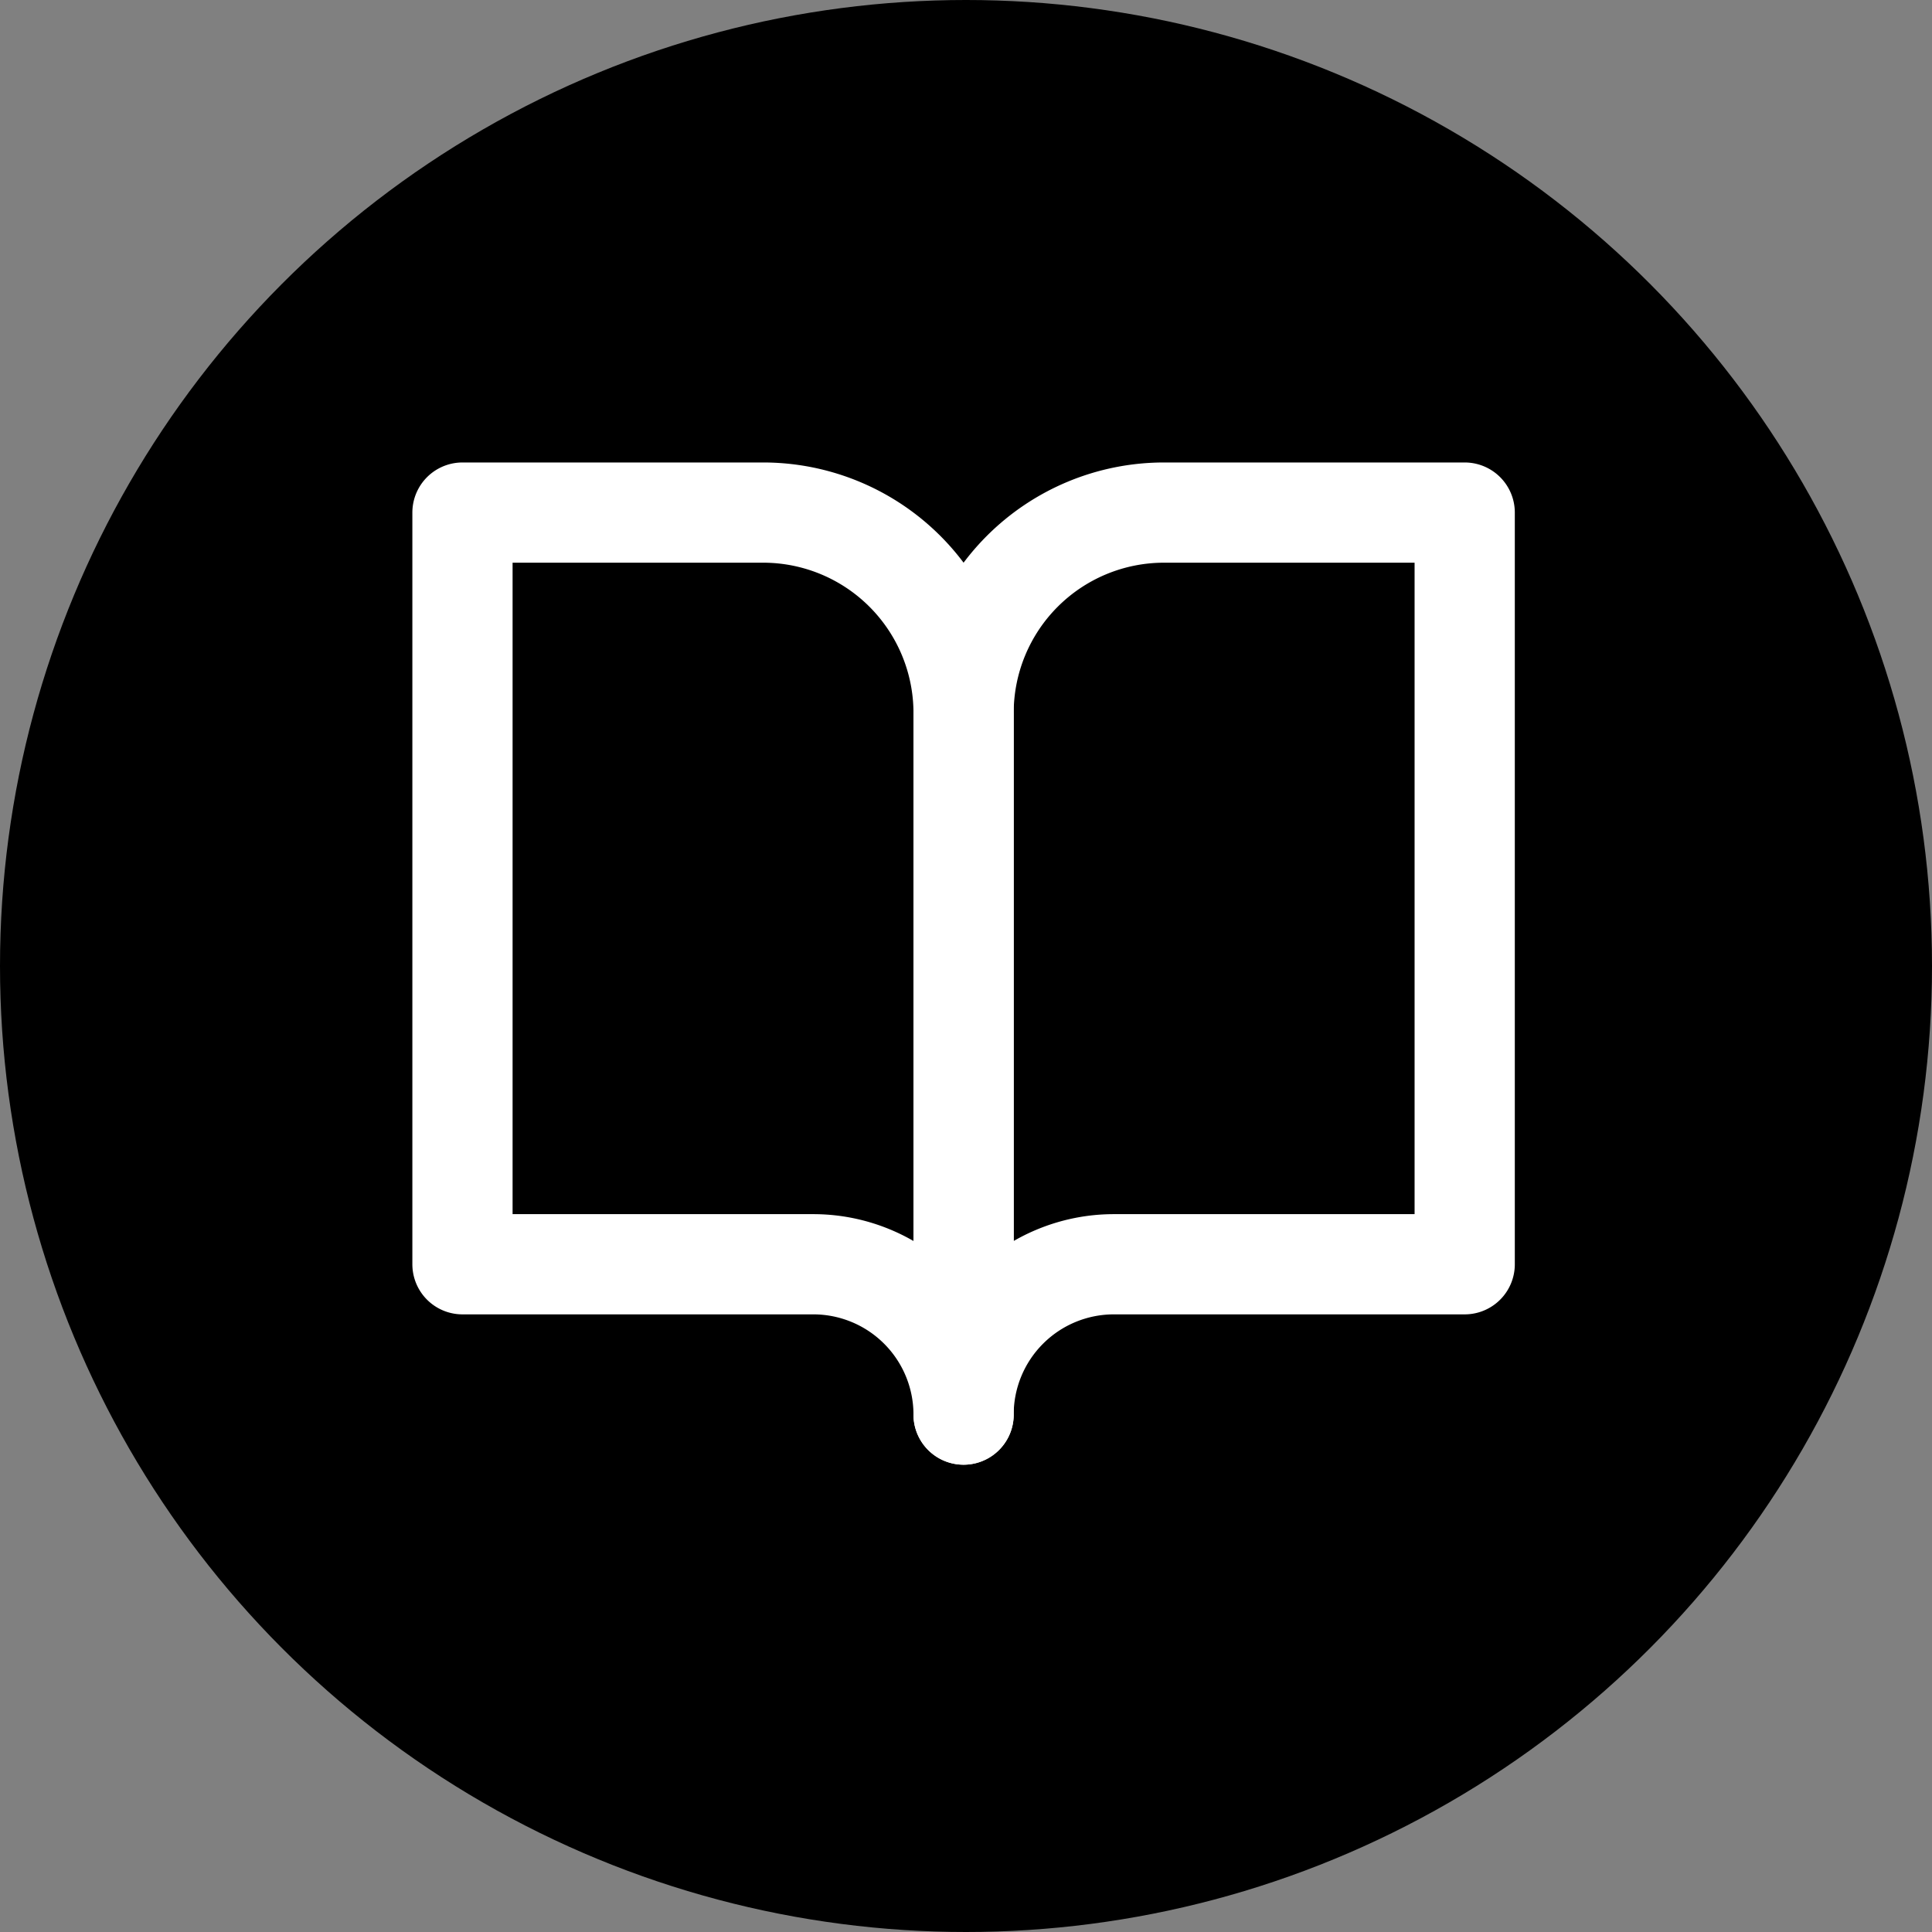 <svg xmlns="http://www.w3.org/2000/svg" width="32" height="32" viewBox="0 0 32 32" fill="none">
  <rect x="0" y="0" width="32" height="32" fill="#808080" stroke="none"/>
  <circle cx="16" cy="16" r="16" fill="black"/>
  <g transform="translate(6, 6) scale(0.83)">
    <path d="M2 3h6a4 4 0 0 1 4 4v14a3 3 0 0 0-3-3H2z" stroke="white" stroke-width="2" stroke-linecap="round" stroke-linejoin="round" fill="none"/>
    <path d="M22 3h-6a4 4 0 0 0-4 4v14a3 3 0 0 1 3-3h7z" stroke="white" stroke-width="2" stroke-linecap="round" stroke-linejoin="round" fill="none"/>
  </g>
</svg> 